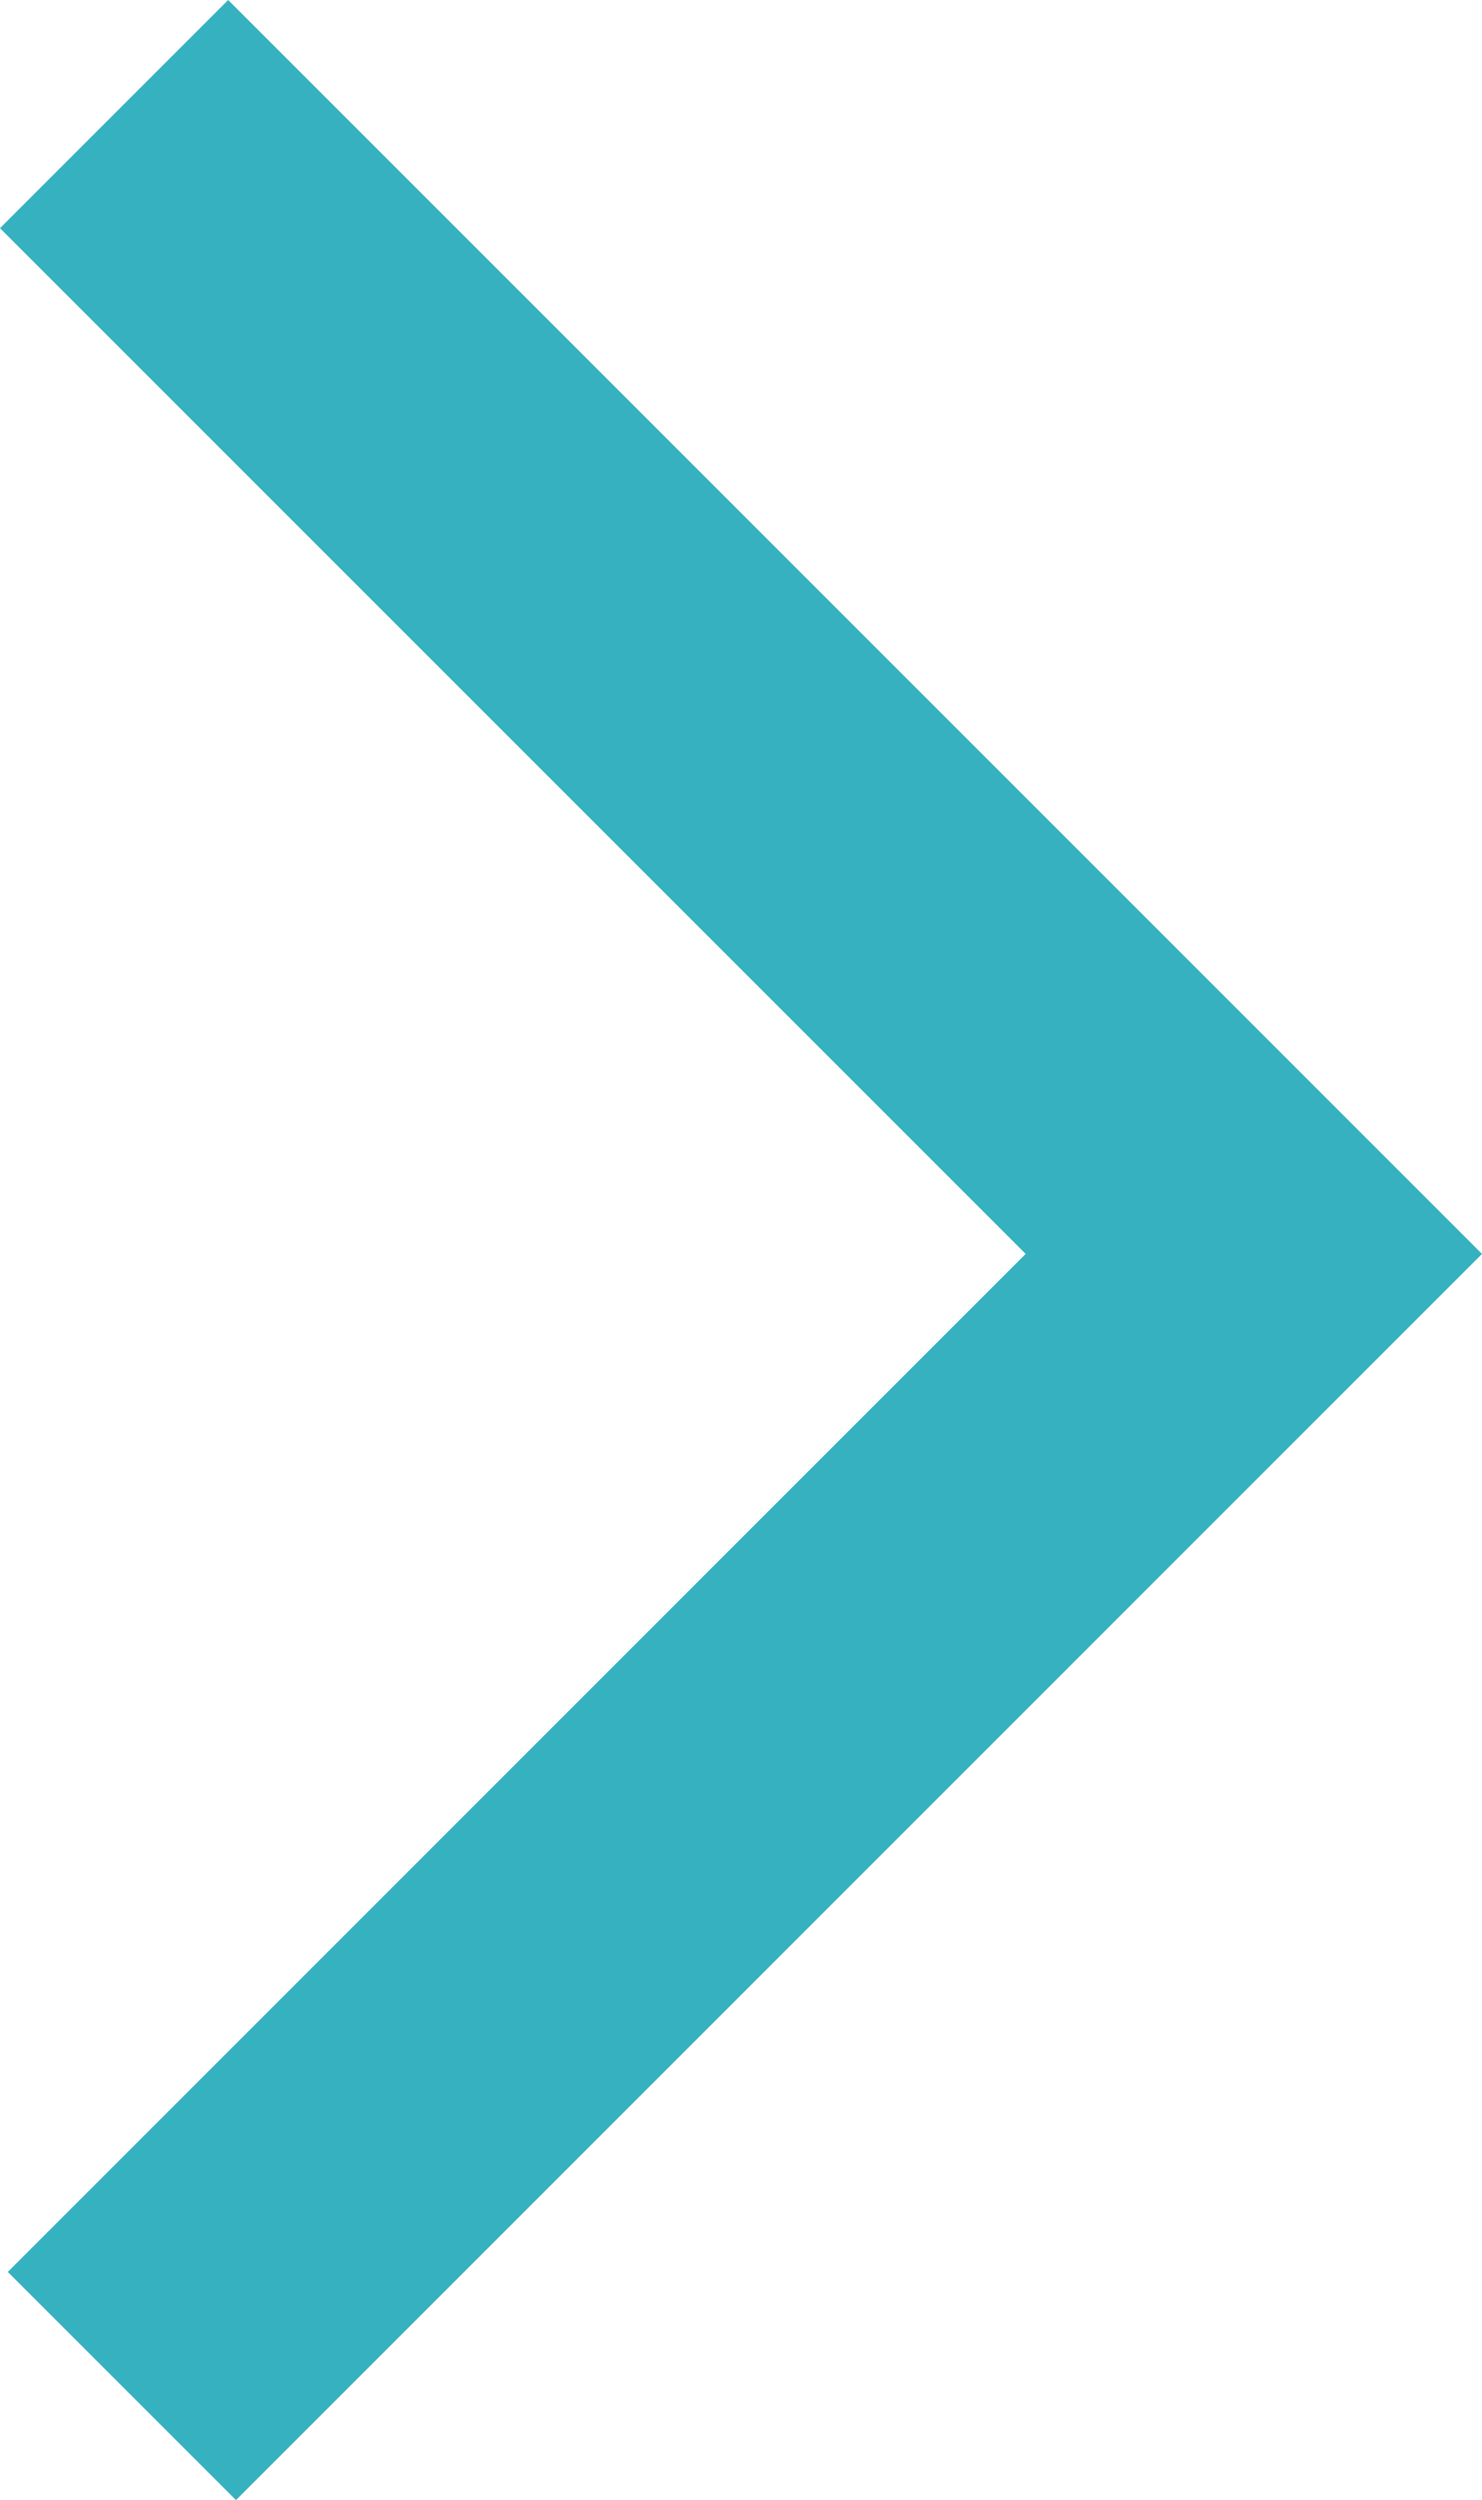 <svg id="Layer_1" data-name="Layer 1" xmlns="http://www.w3.org/2000/svg" viewBox="0 0 142.37 240.16"><defs><style>.cls-1{fill:none;stroke:#36b1bf;stroke-miterlimit:10;stroke-width:31px;}</style></defs><title>Artboard 2</title><polyline class="cls-1" points="11.71 229.2 120.45 120.45 10.96 10.96"/></svg>